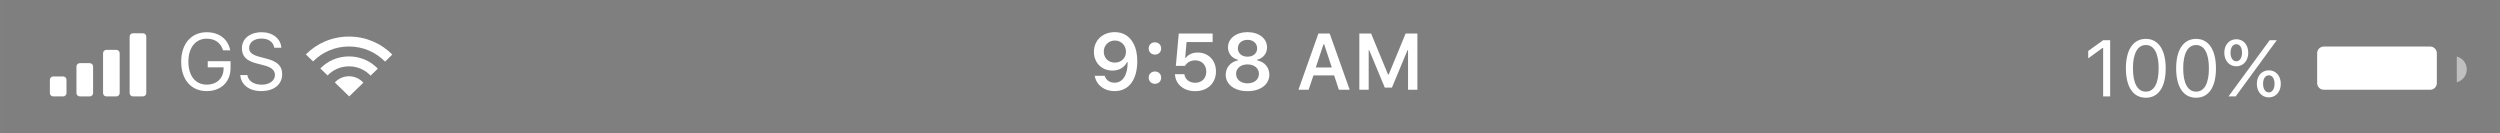 <svg width="376" height="20" viewBox="0 0 376 20" version="1.1" xmlns="http://www.w3.org/2000/svg" xmlns:xlink="http://www.w3.org/1999/xlink">
<rect x="0" y="0" width="376" height="20" fill="#808080" stroke="none"/>
<title>Group</title>
<desc>Created using Figma</desc>
<g id="Canvas" transform="translate(777 434)">
<g id="Group">
<g id="Canvas">
<g id="UI Bars / Status Bars / Black / Base">
<g id="Background">
<g id="Vector">
<use xlink:href="#path0_fill" transform="translate(-776.5 -434)" fill="#000000" fill-opacity="0.01"/>
</g>
</g>
<g id="GS">
<g id="Vector">
<use xlink:href="#path1_fill" transform="translate(-749.75 -429.154)" fill="#FFFFFF"/>
</g>
</g>
<g id="battery">
<g id="100%">
<g id="Vector">
<use xlink:href="#path2_fill" transform="translate(-462.932 -428.154)" fill="#FFFFFF"/>
</g>
</g>
<g id="Battery">
<g id="Rectangle" opacity="0.4">
<mask id="mask0_alpha" mask-type="alpha">
<g id="mask0 outline ins" opacity="0.4">
<g id="Vector" opacity="0.4">
<use xlink:href="#path3_fill" transform="translate(-430.5 -429)" fill="#FFFFFF"/>
</g>
</g>
</mask>
<g id="Group" opacity="0.4" mask="url(#mask0_alpha)">
<g id="Vector" opacity="0.4">
<use xlink:href="#path4_fill" transform="translate(-431.5 -430)" fill="#FFFFFF"/>
</g>
</g>
</g>
<g id="Combined Shape">
<g id="Vector">
<use xlink:href="#path5_fill" transform="translate(-407.5 -425.5)" fill="#FFFFFF" fill-opacity="0.5"/>
</g>
</g>
<g id="Rectangle">
<g id="Vector">
<use xlink:href="#path6_fill" transform="translate(-428.5 -427)" fill="#FFFFFF"/>
</g>
</g>
</g>
</g>
<g id="Time">
<g id="Vector">
<use xlink:href="#path7_fill" transform="translate(-612.475 -429.166)" fill="#FFFFFF"/>
</g>
</g>
<g id="Wifi">
<g id="Vector">
<use xlink:href="#path8_fill" transform="translate(-731 -428.5)" fill="#FFFFFF"/>
</g>
</g>
<g id="Mobile Signal">
<g id="Vector">
<use xlink:href="#path9_fill" transform="translate(-769.5 -429)" fill="#FFFFFF"/>
</g>
</g>
</g>
</g>
</g>
</g>
<defs>
<path id="path0_fill" fill-rule="evenodd" d="M 0 0L 0 20L 375 20L 375 0L 0 0Z"/>
<path id="path1_fill" d="M 7.424 5.385L 7.424 4.354L 3.996 4.354L 3.996 5.279L 6.375 5.279L 6.375 5.484C 6.375 6.914 5.35 7.881 3.838 7.881C 2.139 7.881 1.084 6.557 1.084 4.424C 1.084 2.32 2.156 0.973 3.832 0.973C 5.086 0.973 5.936 1.576 6.299 2.719L 7.371 2.719C 7.066 1.043 5.707 2.55585e-08 3.832 2.55585e-08C 1.518 2.55585e-08 0 1.752 0 4.424C 0 7.131 1.494 8.854 3.832 8.854C 5.994 8.854 7.424 7.471 7.424 5.385ZM 8.889 6.445C 9 7.904 10.236 8.854 12.029 8.854C 13.963 8.854 15.188 7.863 15.188 6.311C 15.188 5.068 14.484 4.389 12.732 3.949L 11.848 3.715C 10.682 3.416 10.219 3.035 10.219 2.373C 10.219 1.518 10.963 0.955 12.088 0.955C 13.143 0.955 13.857 1.471 14.004 2.338L 15.065 2.338C 14.977 0.973 13.758 2.55585e-08 12.123 2.55585e-08C 10.336 2.55585e-08 9.135 0.973 9.135 2.408C 9.135 3.609 9.797 4.301 11.326 4.688L 12.41 4.969C 13.576 5.262 14.104 5.719 14.104 6.439C 14.104 7.277 13.266 7.893 12.129 7.893C 10.928 7.893 10.084 7.33 9.955 6.445L 8.889 6.445Z"/>
<path id="path2_fill" d="M 2.244 8.654L 3.299 8.654L 3.299 0.199L 2.25 0.199L 9.02557e-08 1.816L 9.02557e-08 2.93L 2.15 1.371L 2.244 1.371L 2.244 8.654ZM 8.666 8.854C 10.564 8.854 11.654 7.248 11.654 4.441C 11.654 1.641 10.547 2.55585e-08 8.666 2.55585e-08C 6.773 2.55585e-08 5.666 1.635 5.666 4.424C 5.666 7.236 6.762 8.854 8.666 8.854ZM 8.666 7.934C 7.418 7.934 6.727 6.686 6.727 4.424C 6.727 2.191 7.43 0.926 8.666 0.926C 9.902 0.926 10.594 2.18 10.594 4.424C 10.594 6.691 9.914 7.934 8.666 7.934ZM 16.225 8.854C 18.123 8.854 19.213 7.248 19.213 4.441C 19.213 1.641 18.105 2.55585e-08 16.225 2.55585e-08C 14.332 2.55585e-08 13.225 1.635 13.225 4.424C 13.225 7.236 14.32 8.854 16.225 8.854ZM 16.225 7.934C 14.976 7.934 14.285 6.686 14.285 4.424C 14.285 2.191 14.988 0.926 16.225 0.926C 17.461 0.926 18.152 2.18 18.152 4.424C 18.152 6.691 17.473 7.934 16.225 7.934ZM 24.07 2.086C 24.07 0.891 23.326 0.053 22.271 0.053C 21.217 0.053 20.467 0.896 20.467 2.086C 20.467 3.281 21.217 4.125 22.271 4.125C 23.326 4.125 24.07 3.281 24.07 2.086ZM 22.271 3.375C 21.75 3.375 21.404 2.865 21.404 2.086C 21.404 1.307 21.744 0.803 22.271 0.803C 22.799 0.803 23.133 1.295 23.133 2.086C 23.133 2.859 22.787 3.375 22.271 3.375ZM 22.178 8.654L 25.078 4.688L 28.359 0.199L 27.293 0.199L 24.328 4.248L 21.1 8.654L 22.178 8.654ZM 28.963 6.762C 28.963 5.566 28.219 4.729 27.164 4.729C 26.109 4.729 25.359 5.572 25.359 6.762C 25.359 7.957 26.109 8.801 27.164 8.801C 28.219 8.801 28.963 7.957 28.963 6.762ZM 27.164 8.051C 26.642 8.051 26.297 7.541 26.297 6.762C 26.297 5.982 26.637 5.479 27.164 5.479C 27.691 5.479 28.025 5.971 28.025 6.762C 28.025 7.535 27.68 8.051 27.164 8.051Z"/>
<path id="path3_fill" fill-rule="evenodd" d="M 0 2.5C 0 1.119 1.119 0 2.5 0L 19.5 0C 20.881 0 22 1.119 22 2.5L 22 8C 22 9.381 20.881 10.5 19.5 10.5L 18.469 10.5L 2.5 10.5C 1.119 10.5 0 9.381 0 8L 0 2.5Z"/>
<path id="path4_fill" d="M 3.5 2L 20.5 2L 20.5 0L 3.5 0L 3.5 2ZM 22 3.5L 22 9L 24 9L 24 3.5L 22 3.5ZM 20.5 10.5L 19.469 10.5L 19.469 12.5L 20.5 12.5L 20.5 10.5ZM 19.469 10.5L 3.5 10.5L 3.5 12.5L 19.469 12.5L 19.469 10.5ZM 2 9L 2 3.5L 0 3.5L 0 9L 2 9ZM 3.5 10.5C 2.672 10.5 2 9.828 2 9L 0 9C 0 10.933 1.567 12.5 3.5 12.5L 3.5 10.5ZM 19.469 12.5C 19.469 11.5 19.469 10.5 19.469 10.5C 19.469 10.5 19.469 11.5 19.469 12.5L 19.469 10.5C 19.469 11.5 19.469 12.5 19.469 12.5C 19.469 12.5 19.469 11.5 19.469 10.5L 19.469 12.5ZM 22 9C 22 9.828 21.328 10.5 20.5 10.5L 20.5 12.5C 22.433 12.5 24 10.933 24 9L 22 9ZM 20.5 2C 21.328 2 22 2.672 22 3.5L 24 3.5C 24 1.567 22.433 0 20.5 0L 20.5 2ZM 3.5 0C 1.567 0 0 1.567 0 3.5L 2 3.5C 2 2.672 2.672 2 3.5 2L 3.5 0Z"/>
<path id="path5_fill" fill-rule="evenodd" d="M 0 3.874C 0.863 3.652 1.5 2.869 1.5 1.937C 1.5 1.005 0.863 0.222 0 0L 0 3.874Z"/>
<path id="path6_fill" fill-rule="evenodd" d="M 0 1C 0 0.448 0.448 0 1 0L 17 0C 17.552 0 18 0.448 18 1L 18 5.5C 18 6.052 17.552 6.5 17 6.5L 1 6.5C 0.448 6.5 0 6.052 0 5.5L 0 1Z"/>
<path id="path7_fill" d="M 3.094 8.871C 5.244 8.871 6.521 7.189 6.521 4.342C 6.521 3.27 6.316 2.367 5.924 1.67C 5.355 0.586 4.377 8.34656e-08 3.141 8.34656e-08C 1.301 8.34656e-08 7.85613e-10 1.236 7.85613e-10 2.971C 7.85613e-10 4.6 1.172 5.783 2.783 5.783C 3.773 5.783 4.576 5.32 4.975 4.518L 4.992 4.518C 4.992 4.518 5.016 4.518 5.021 4.518C 5.033 4.518 5.074 4.518 5.074 4.518C 5.074 6.451 4.342 7.605 3.105 7.605C 2.379 7.605 1.816 7.207 1.623 6.568L 0.117 6.568C 0.369 7.957 1.547 8.871 3.094 8.871ZM 3.146 4.582C 2.174 4.582 1.482 3.891 1.482 2.924C 1.482 1.98 2.209 1.26 3.152 1.26C 4.096 1.26 4.822 1.992 4.822 2.947C 4.822 3.891 4.113 4.582 3.146 4.582ZM 9.176 7.77C 9.732 7.77 10.113 7.371 10.113 6.844C 10.113 6.311 9.732 5.918 9.176 5.918C 8.625 5.918 8.238 6.311 8.238 6.844C 8.238 7.371 8.625 7.77 9.176 7.77ZM 9.176 3.375C 9.732 3.375 10.113 2.982 10.113 2.455C 10.113 1.922 9.732 1.529 9.176 1.529C 8.625 1.529 8.238 1.922 8.238 2.455C 8.238 2.982 8.625 3.375 9.176 3.375ZM 15.223 8.877C 17.098 8.877 18.357 7.67 18.357 5.906C 18.357 4.248 17.221 3.07 15.615 3.07C 14.801 3.07 14.203 3.357 13.828 3.861L 13.729 3.861L 13.934 1.488L 17.854 1.488L 17.854 0.211L 12.762 0.211L 12.322 5.074L 13.693 5.074C 14.004 4.553 14.549 4.242 15.246 4.242C 16.219 4.242 16.898 4.928 16.898 5.941C 16.898 6.949 16.225 7.617 15.234 7.617C 14.361 7.617 13.699 7.102 13.605 6.322L 12.188 6.322C 12.258 7.811 13.471 8.877 15.223 8.877ZM 23.098 8.877C 25.049 8.877 26.385 7.869 26.385 6.398C 26.385 5.309 25.658 4.453 24.557 4.248L 24.557 4.148C 25.465 3.92 26.039 3.199 26.039 2.291C 26.039 0.955 24.82 8.34656e-08 23.104 8.34656e-08C 21.387 8.34656e-08 20.162 0.955 20.162 2.291C 20.162 3.193 20.748 3.926 21.65 4.148L 21.65 4.248C 20.543 4.482 19.822 5.332 19.822 6.404C 19.822 7.869 21.158 8.877 23.098 8.877ZM 23.104 7.699C 22.084 7.699 21.381 7.119 21.381 6.275C 21.381 5.432 22.084 4.852 23.104 4.852C 24.117 4.852 24.82 5.432 24.82 6.275C 24.82 7.119 24.123 7.699 23.104 7.699ZM 23.104 3.691C 22.242 3.691 21.65 3.182 21.65 2.438C 21.65 1.682 22.236 1.16 23.104 1.16C 23.965 1.16 24.551 1.682 24.551 2.438C 24.551 3.182 23.959 3.691 23.104 3.691ZM 36.844 8.666L 38.467 8.666L 35.461 0.211L 33.762 0.211L 30.762 8.666L 32.291 8.666L 33.018 6.504L 36.129 6.504L 36.844 8.666ZM 34.529 1.822L 34.629 1.822L 35.777 5.309L 33.369 5.309L 34.529 1.822ZM 48.65 8.666L 48.65 0.211L 46.881 0.211L 44.338 6.369L 44.232 6.369L 41.689 0.211L 39.92 0.211L 39.92 8.666L 41.326 8.666L 41.326 2.719L 41.408 2.719L 43.746 8.338L 44.824 8.338L 47.162 2.719L 47.244 2.719L 47.244 8.666L 48.65 8.666Z"/>
<path id="path8_fill" fill-rule="evenodd" d="M 6.488 0C 9.051 0 11.363 1.039 13 2.707L 11.912 3.764C 10.554 2.366 8.626 1.492 6.488 1.492C 4.363 1.492 2.446 2.354 1.09 3.737L 0 2.682C 1.635 1.029 3.938 0 6.488 0ZM 10.824 4.821C 9.745 3.692 8.202 2.984 6.488 2.984C 4.788 2.984 3.257 3.68 2.179 4.793L 3.269 5.849C 4.067 5.005 5.214 4.477 6.488 4.477C 7.777 4.477 8.936 5.018 9.735 5.879L 10.824 4.821ZM 8.644 6.939C 8.126 6.345 7.352 5.969 6.488 5.969C 5.639 5.969 4.878 6.331 4.36 6.905L 6.522 9L 8.644 6.939Z"/>
<path id="path9_fill" fill-rule="evenodd" d="M 12.5 0C 12.224 0 12 0.224 12 0.5L 12 9C 12 9.276 12.224 9.5 12.5 9.5L 14 9.5C 14.276 9.5 14.5 9.276 14.5 9L 14.5 0.5C 14.5 0.224 14.276 0 14 0L 12.5 0ZM 8.5 2.5C 8.224 2.5 8 2.724 8 3L 8 9C 8 9.276 8.224 9.5 8.5 9.5L 10 9.5C 10.276 9.5 10.5 9.276 10.5 9L 10.5 3C 10.5 2.724 10.276 2.5 10 2.5L 8.5 2.5ZM 4 5C 4 4.724 4.224 4.5 4.5 4.5L 6 4.5C 6.276 4.5 6.5 4.724 6.5 5L 6.5 9C 6.5 9.276 6.276 9.5 6 9.5L 4.5 9.5C 4.224 9.5 4 9.276 4 9L 4 5ZM 0.5 6.5C 0.224 6.5 0 6.724 0 7L 0 9C 0 9.276 0.224 9.5 0.5 9.5L 2 9.5C 2.276 9.5 2.5 9.276 2.5 9L 2.5 7C 2.5 6.724 2.276 6.5 2 6.5L 0.5 6.5Z"/>
</defs>
</svg>
